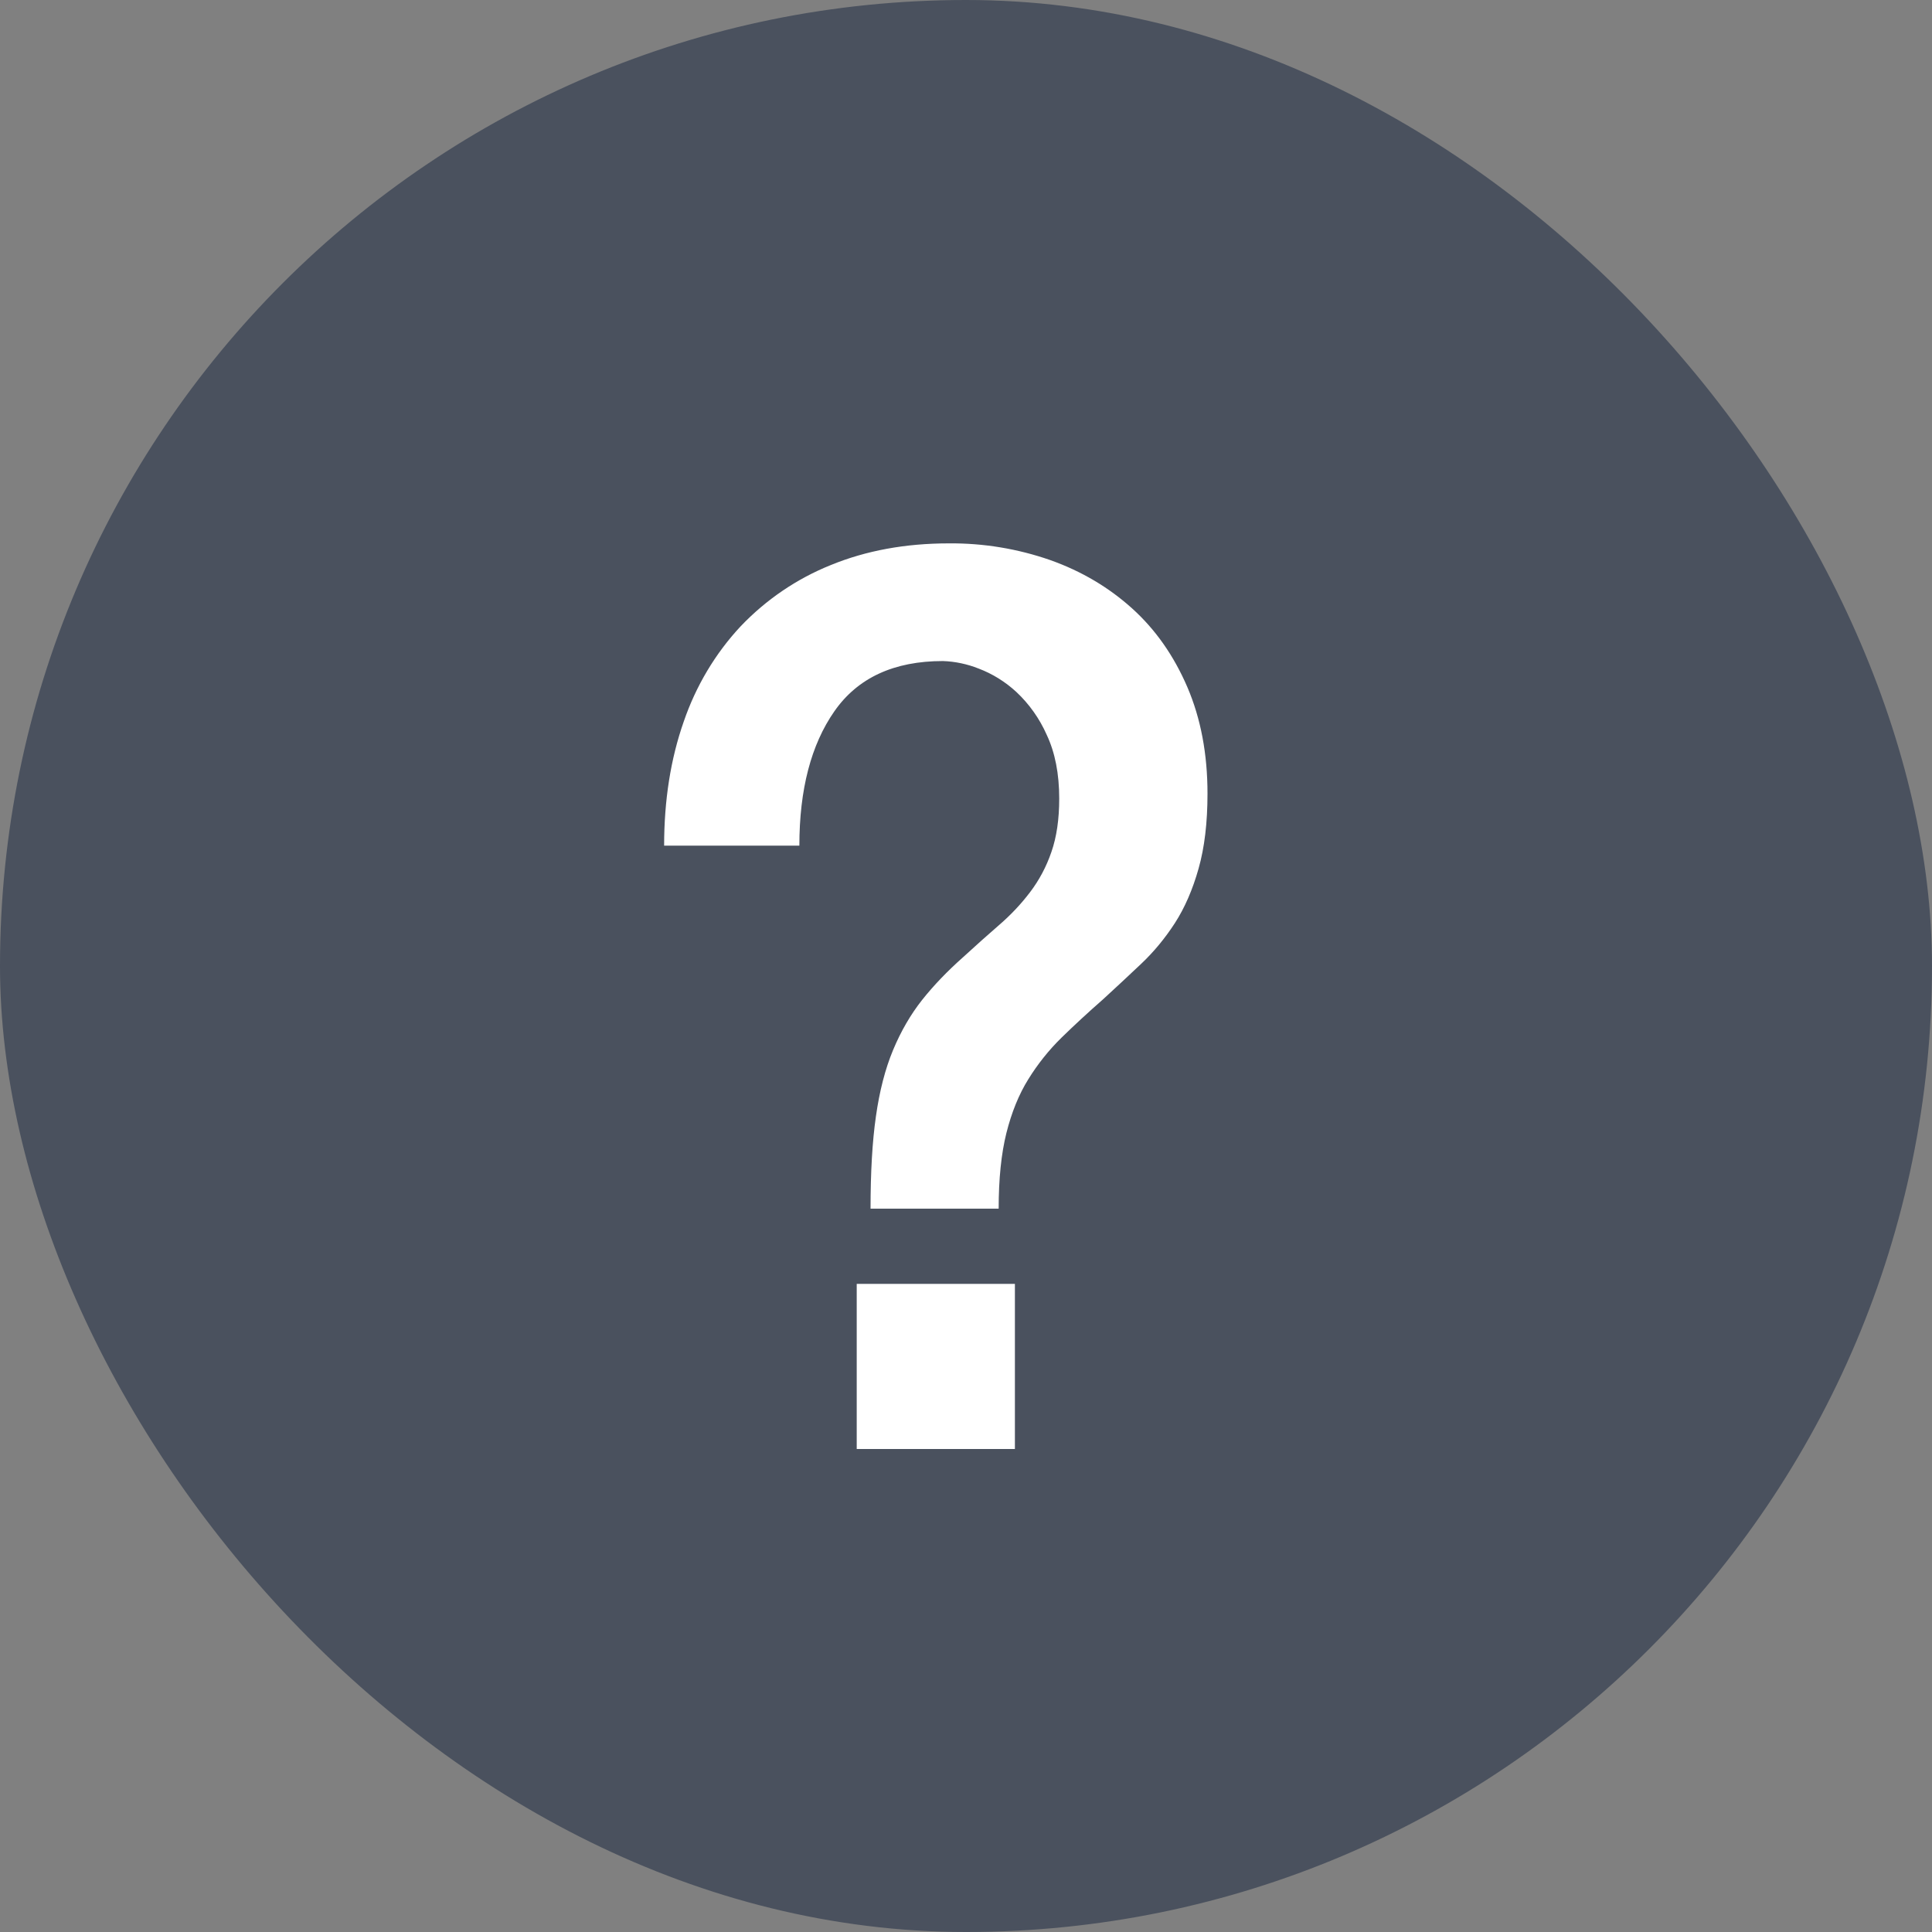 <svg width="32" height="32" viewBox="0 0 32 32" fill="none" xmlns="http://www.w3.org/2000/svg">
<rect x="0" y="0" width="32" height="32" fill="#808080" stroke="none"/>
<rect width="32" height="32" rx="16" fill="#4A515E"/>
<path d="M14.19 21.265H16.81V24H14.19V21.265ZM11 14.007C11 13.254 11.108 12.57 11.324 11.954C11.526 11.363 11.847 10.824 12.267 10.374C12.69 9.93 13.2 9.584 13.761 9.359C14.344 9.12 14.996 9 15.716 9C16.287 8.995 16.854 9.088 17.396 9.277C17.914 9.461 18.365 9.729 18.751 10.077C19.138 10.426 19.442 10.86 19.666 11.38C19.889 11.9 20 12.488 20 13.145C20 13.624 19.951 14.037 19.852 14.387C19.754 14.735 19.623 15.036 19.46 15.289C19.295 15.543 19.109 15.768 18.899 15.966C18.689 16.164 18.48 16.36 18.271 16.551C18.021 16.77 17.792 16.982 17.582 17.187C17.373 17.392 17.189 17.622 17.033 17.874C16.875 18.127 16.755 18.425 16.669 18.767C16.584 19.108 16.541 19.527 16.541 20.019H14.419C14.419 19.417 14.448 18.907 14.508 18.491C14.567 18.073 14.661 17.707 14.792 17.392C14.923 17.078 15.084 16.801 15.274 16.561C15.464 16.322 15.69 16.086 15.952 15.854C16.161 15.662 16.361 15.484 16.551 15.319C16.741 15.155 16.912 14.974 17.062 14.776C17.212 14.578 17.331 14.356 17.415 14.11C17.501 13.863 17.544 13.569 17.544 13.227C17.544 12.816 17.475 12.464 17.337 12.171C17.218 11.902 17.047 11.661 16.836 11.463C16.652 11.293 16.439 11.16 16.208 11.073C16.019 10.998 15.82 10.956 15.618 10.949C14.806 10.949 14.206 11.227 13.82 11.781C13.434 12.334 13.24 13.076 13.24 14.007H11Z" fill="white"/>
</svg>

